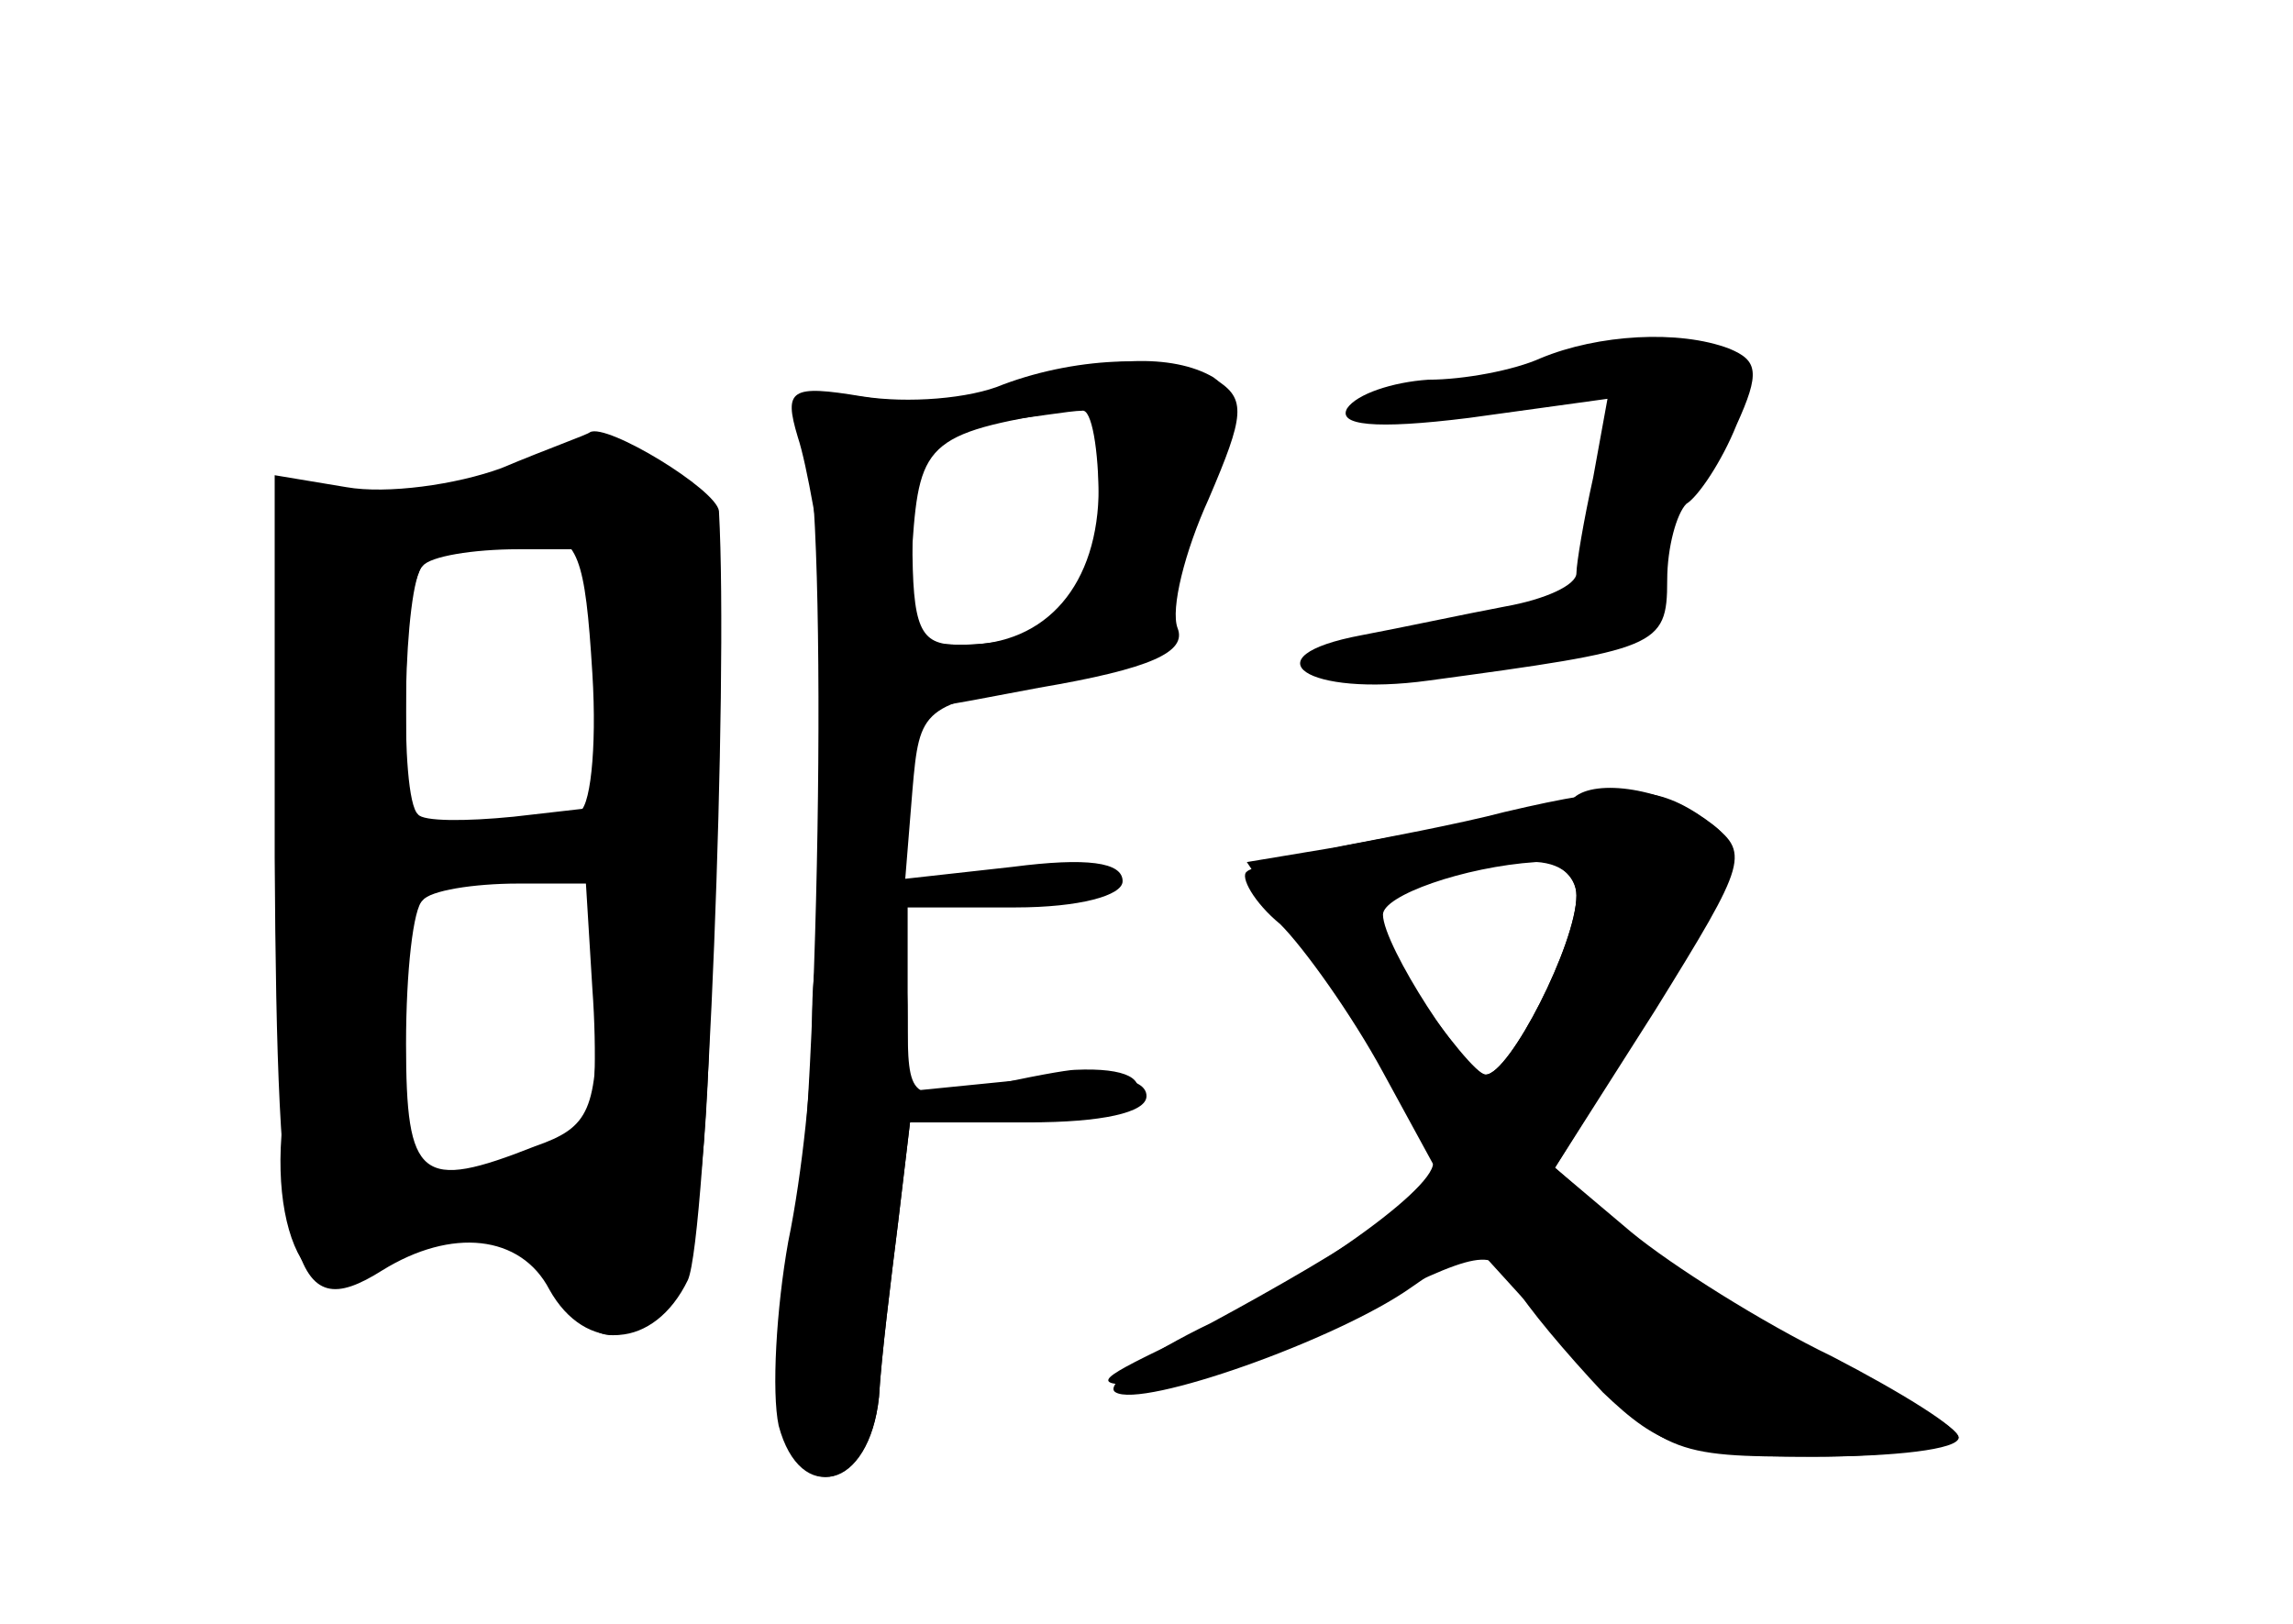 <?xml version="1.0" standalone="no"?>
<!DOCTYPE svg PUBLIC "-//W3C//DTD SVG 20010904//EN"
 "http://www.w3.org/TR/2001/REC-SVG-20010904/DTD/svg10.dtd">
<svg version="1.0" xmlns="http://www.w3.org/2000/svg"
 width="96pt" height="68pt" viewBox="0 0 96 68"
 preserveAspectRatio="xMidYMid meet">
<g transform="translate(0,68) scale(0.1,-0.1)" fill="#000000" stroke="none">
<g id="part-0" class="char-part">
  <path d="M645 530 c-11 -5 -32 -9 -47 -9 -15 -1 -30 -6 -34 -12 -4 -7 11 -9
51 -4 l58 8 -6 -33 c-4 -18 -7 -36 -7 -40 0 -5 -13 -11 -30 -14 -16 -3 -44 -9
-60 -12 -48 -9 -23 -26 28 -19 96 13 100 14 100 42 0 14 4 28 8 32 5 3 15 18
21 33 10 22 9 27 -3 32 -21 8 -55 6 -79 -4z"/>
  <path d="M430 519 c-14 -6 -42 -8 -63 -6 -35 5 -37 4 -30 -16 10 -28 6 -296
-6 -347 -5 -21 -6 -50 -4 -65 8 -36 37 -29 41 10 1 17 5 49 8 73 l5 42 50 0
c30 0 49 4 49 11 0 8 -17 10 -50 7 l-50 -5 0 38 0 39 45 0 c27 0 45 5 45 11 0
8 -15 10 -46 6 l-45 -5 3 37 c3 35 4 36 56 45 41 7 52 13 52 28 0 10 7 35 15
55 12 29 13 38 3 45 -17 10 -47 9 -78 -3z m30 -49 c0 -41 -18 -60 -59 -60 -16
0 -19 7 -19 44 0 43 1 45 31 49 18 2 35 5 40 5 4 1 7 -16 7 -38z"/>
  <path d="M210 484 c-19 -7 -48 -11 -65 -8 l-30 5 0 -160 c1 -173 7 -197 45
-173 29 18 58 15 70 -8 15 -27 44 -25 58 4 8 18 17 250 13 322 -1 9 -47 37
-54 33 -1 -1 -18 -7 -37 -15z m40 -88 l0 -54 -35 -4 c-20 -2 -38 -2 -40 1 -8
7 -6 97 2 104 3 4 21 7 40 7 l33 0 0 -54z m0 -136 c0 -45 -3 -52 -26 -60 -48
-19 -54 -14 -54 43 0 30 3 57 7 60 3 4 21 7 40 7 l33 0 0 -50z"/>
  <path d="M659 346 c-3 -3 -33 -9 -68 -15 -35 -6 -66 -13 -69 -16 -3 -2 3 -13
14 -22 10 -10 30 -38 43 -62 l24 -44 -24 -18 c-13 -10 -46 -29 -72 -43 -27
-13 -45 -26 -40 -29 11 -7 93 22 124 44 l26 18 40 -44 c39 -44 42 -45 102 -45
33 0 61 4 61 8 0 4 -24 19 -53 34 -29 14 -67 38 -84 52 l-32 27 42 66 c39 63
40 66 22 79 -18 14 -47 18 -56 10z m1 -41 c0 -20 -28 -75 -38 -75 -8 0 -43 54
-43 67 0 8 34 20 64 22 9 1 17 -6 17 -14z"/>
</g>
<g id="part-1" class="char-part">
  <path d="M215 480 c-11 -5 -36 -9 -55 -9 l-36 -1 4 -97 c2 -54 -1 -118 -6
-142 -14 -59 6 -107 34 -82 5 4 21 11 37 15 23 5 29 2 39 -19 15 -33 34 -32
52 2 10 20 14 68 14 176 0 133 -2 148 -18 157 -22 12 -38 12 -65 0z m33 -82
c2 -32 -1 -58 -6 -58 -5 0 -24 -3 -41 -6 l-31 -6 0 60 c0 64 7 72 55 69 17 -2
20 -10 23 -59z m-2 -193 c-5 -15 -75 -25 -82 -13 -3 5 -2 33 1 63 7 53 8 54
44 57 l36 3 3 -49 c2 -27 1 -54 -2 -61z"/>
</g>
<g id="part-2" class="char-part">
  <path d="M420 519 c-14 -6 -40 -8 -59 -5 -30 5 -33 3 -27 -17 4 -12 9 -43 13
-69 7 -54 3 -52 88 -36 47 8 62 15 58 25 -3 8 3 32 13 54 15 35 16 42 3 50
-18 11 -57 10 -89 -2z m40 -43 c0 -41 -22 -66 -56 -66 -23 0 -25 3 -22 42 3
44 7 47 71 57 4 0 7 -14 7 -33z"/>
</g>
<g id="part-3" class="char-part">
  <path d="M340 251 c0 -21 -4 -62 -10 -91 -5 -28 -7 -63 -4 -77 9 -34 38 -26
42 12 1 17 5 49 8 73 l5 42 44 0 c24 0 47 5 50 10 5 8 -3 13 -25 12 -3 0 -20
-3 -37 -7 -32 -6 -33 -6 -33 29 0 29 -4 36 -20 36 -17 0 -20 -7 -20 -39z"/>
</g>
<g id="part-4" class="char-part">
  <path d="M630 340 c-19 -5 -51 -11 -72 -15 l-36 -6 39 -58 c21 -32 39 -63 39
-68 0 -12 -59 -53 -110 -76 -33 -16 -33 -17 -9 -17 14 0 53 13 85 30 54 27 59
28 68 12 5 -9 22 -29 37 -45 24 -23 35 -27 88 -27 34 0 61 3 61 8 0 4 -24 18
-52 32 -29 14 -67 38 -85 53 l-32 28 41 66 c38 63 39 68 22 80 -20 14 -33 15
-84 3z m30 -35 c0 -20 -28 -75 -38 -75 -7 0 -52 65 -52 74 0 5 34 13 68 15 14
1 22 -5 22 -14z"/>
</g>
</g>
</svg>